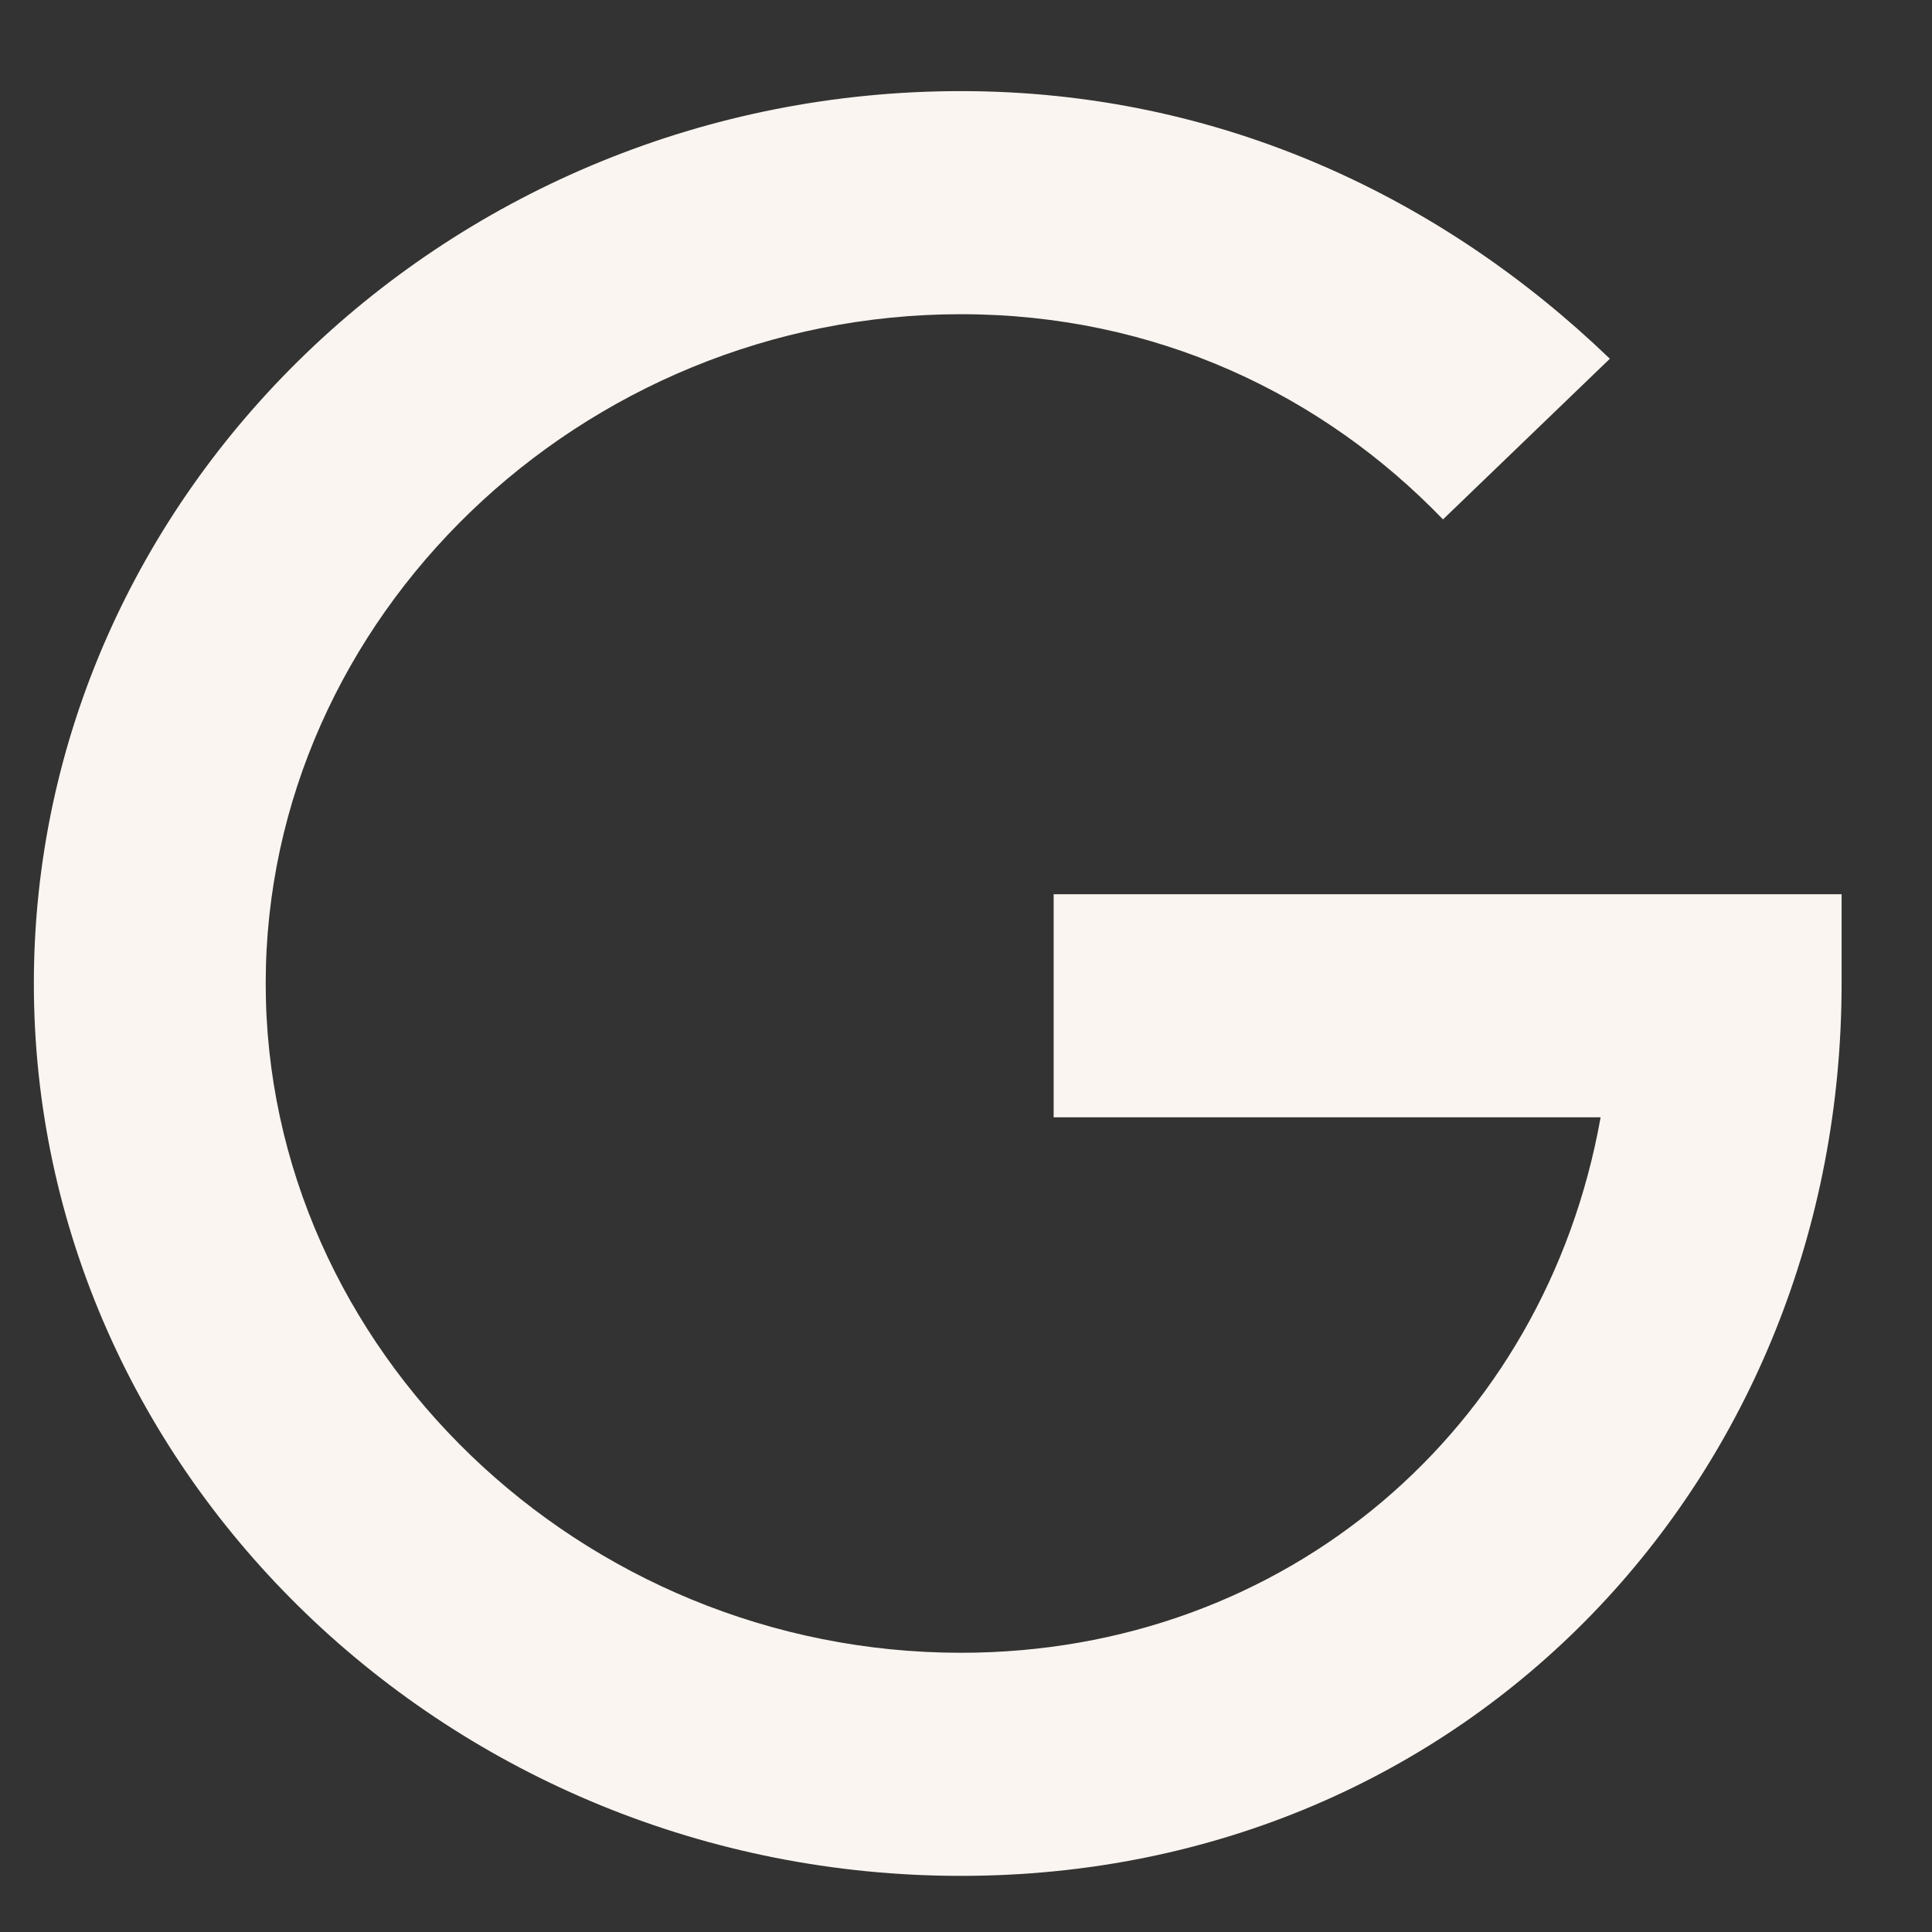 <svg width="19" height="19" viewBox="0 0 19 19" fill="none" xmlns="http://www.w3.org/2000/svg">
<rect x="0" y="0" width="19" height="19" fill="#333333" stroke="none"/>
<path d="M10.362 8.794V10.988H15.741C15.194 14.06 12.641 16.254 9.45 16.254C5.712 16.254 2.613 13.27 2.613 9.672C2.613 6.073 5.712 3.09 9.45 3.09C11.365 3.09 13.006 3.879 14.191 5.108L15.832 3.528C14.191 1.949 12.003 0.896 9.45 0.896C4.436 0.896 0.333 4.845 0.333 9.672C0.333 14.498 4.436 18.448 9.45 18.448C14.465 18.448 18.111 14.498 18.111 9.672V8.794H10.362Z" fill="#FAF5F0"/>
</svg>
